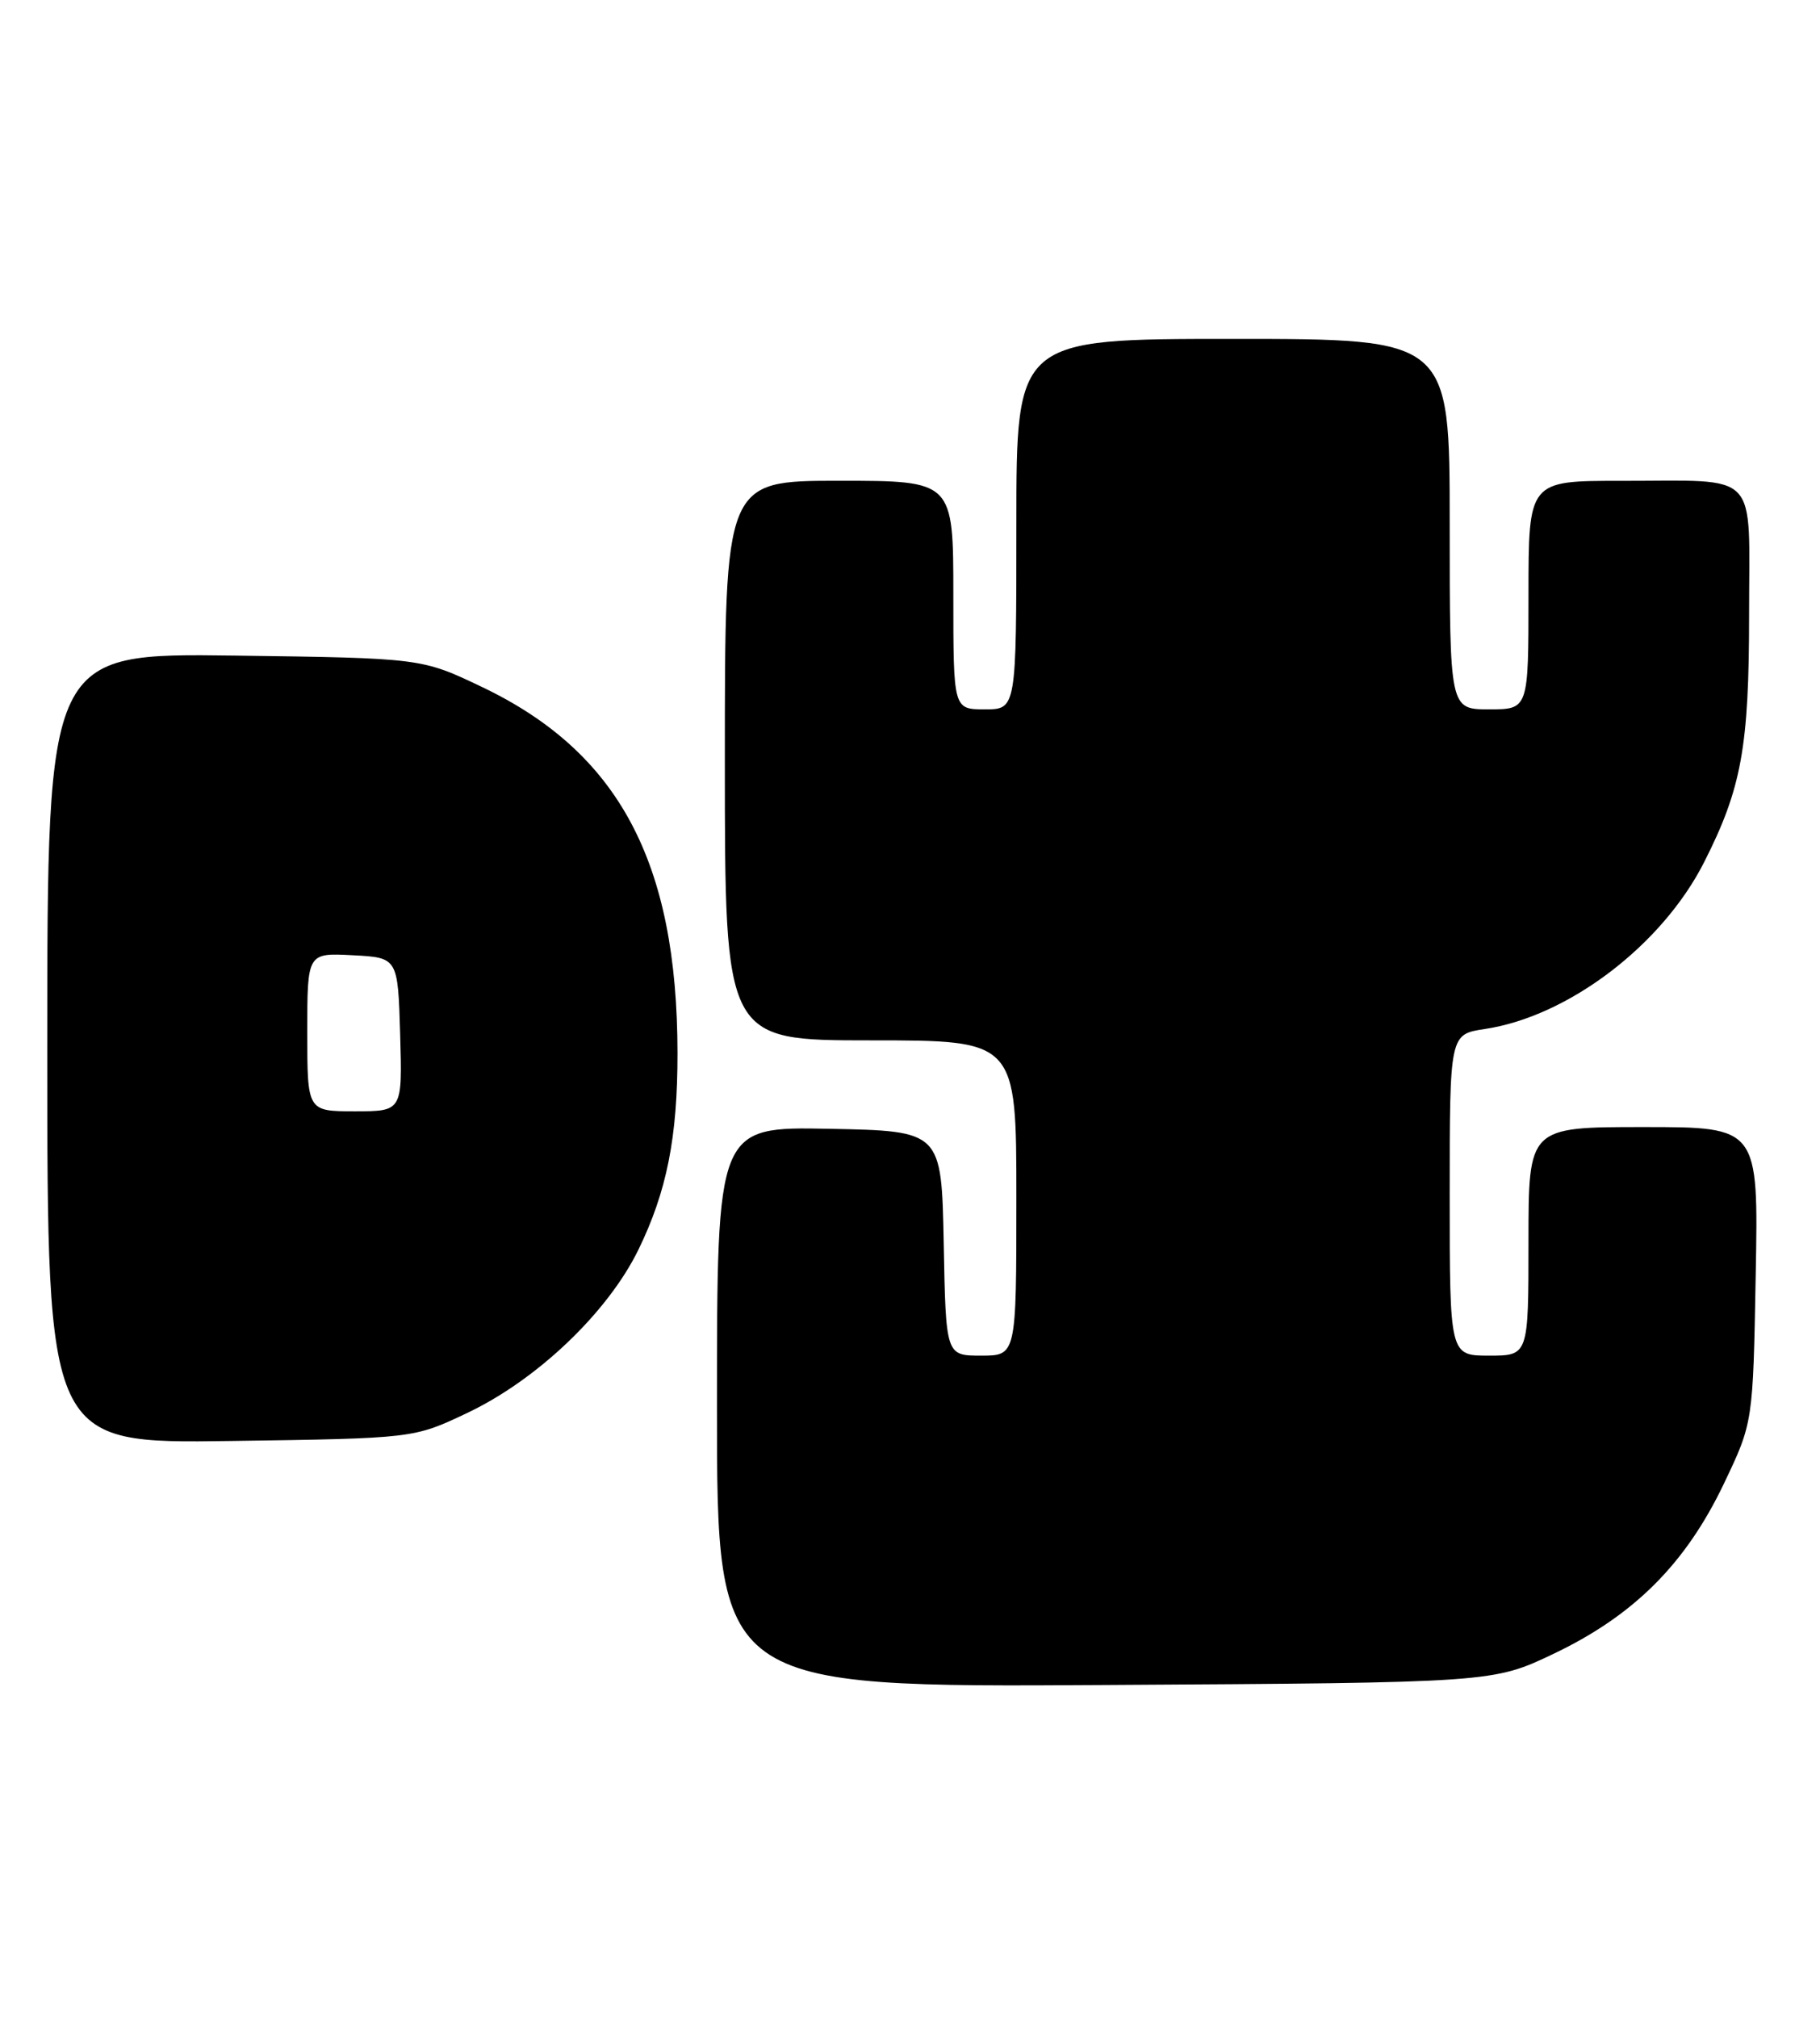 <?xml version="1.0" encoding="UTF-8" standalone="no"?>
<!DOCTYPE svg PUBLIC "-//W3C//DTD SVG 1.1//EN" "http://www.w3.org/Graphics/SVG/1.1/DTD/svg11.dtd" >
<svg xmlns="http://www.w3.org/2000/svg" xmlns:xlink="http://www.w3.org/1999/xlink" version="1.1" viewBox="0 0 231 256">
 <g >
 <path fill="currentColor"
d=" M 197.25 209.80 C 207.40 204.95 213.95 198.40 218.80 188.25 C 222.50 180.50 222.50 180.50 222.84 161.75 C 223.19 143.00 223.19 143.00 208.59 143.00 C 194.00 143.00 194.00 143.00 194.00 157.50 C 194.00 172.00 194.00 172.00 189.00 172.00 C 184.00 172.00 184.00 172.00 184.00 151.61 C 184.00 131.23 184.00 131.23 188.45 130.56 C 199.06 128.97 210.97 119.91 216.30 109.38 C 221.05 100.01 222.00 94.76 222.00 77.94 C 222.00 59.40 223.57 61.03 205.75 61.01 C 194.00 61.00 194.00 61.00 194.00 75.50 C 194.00 90.00 194.00 90.00 189.00 90.00 C 184.00 90.00 184.00 90.00 184.00 66.50 C 184.00 43.00 184.00 43.00 156.50 43.00 C 129.00 43.00 129.00 43.00 129.00 66.50 C 129.00 90.00 129.00 90.00 125.00 90.00 C 121.00 90.00 121.00 90.00 121.00 75.50 C 121.00 61.00 121.00 61.00 106.50 61.00 C 92.00 61.00 92.00 61.00 92.00 96.50 C 92.00 132.00 92.00 132.00 110.50 132.00 C 129.00 132.00 129.00 132.00 129.00 152.00 C 129.00 172.00 129.00 172.00 124.53 172.00 C 120.05 172.00 120.05 172.00 119.78 157.75 C 119.50 143.50 119.50 143.50 105.25 143.22 C 91.00 142.95 91.00 142.95 91.00 178.52 C 91.00 214.09 91.00 214.09 140.25 213.79 C 189.50 213.50 189.50 213.50 197.25 209.80 Z  M 59.29 179.28 C 68.16 175.08 77.12 166.54 81.02 158.58 C 84.63 151.18 86.00 144.32 85.99 133.61 C 85.97 109.38 78.54 95.46 61.21 87.18 C 53.50 83.50 53.50 83.50 29.75 83.18 C 6.00 82.87 6.00 82.87 6.00 133.02 C 6.00 183.16 6.00 183.16 29.25 182.83 C 52.50 182.50 52.50 182.50 59.29 179.28 Z  M 39.00 130.95 C 39.00 120.90 39.00 120.90 44.75 121.20 C 50.50 121.50 50.50 121.50 50.79 131.25 C 51.07 141.00 51.07 141.00 45.04 141.00 C 39.00 141.00 39.00 141.00 39.00 130.95 Z "/>
</g>
</svg>